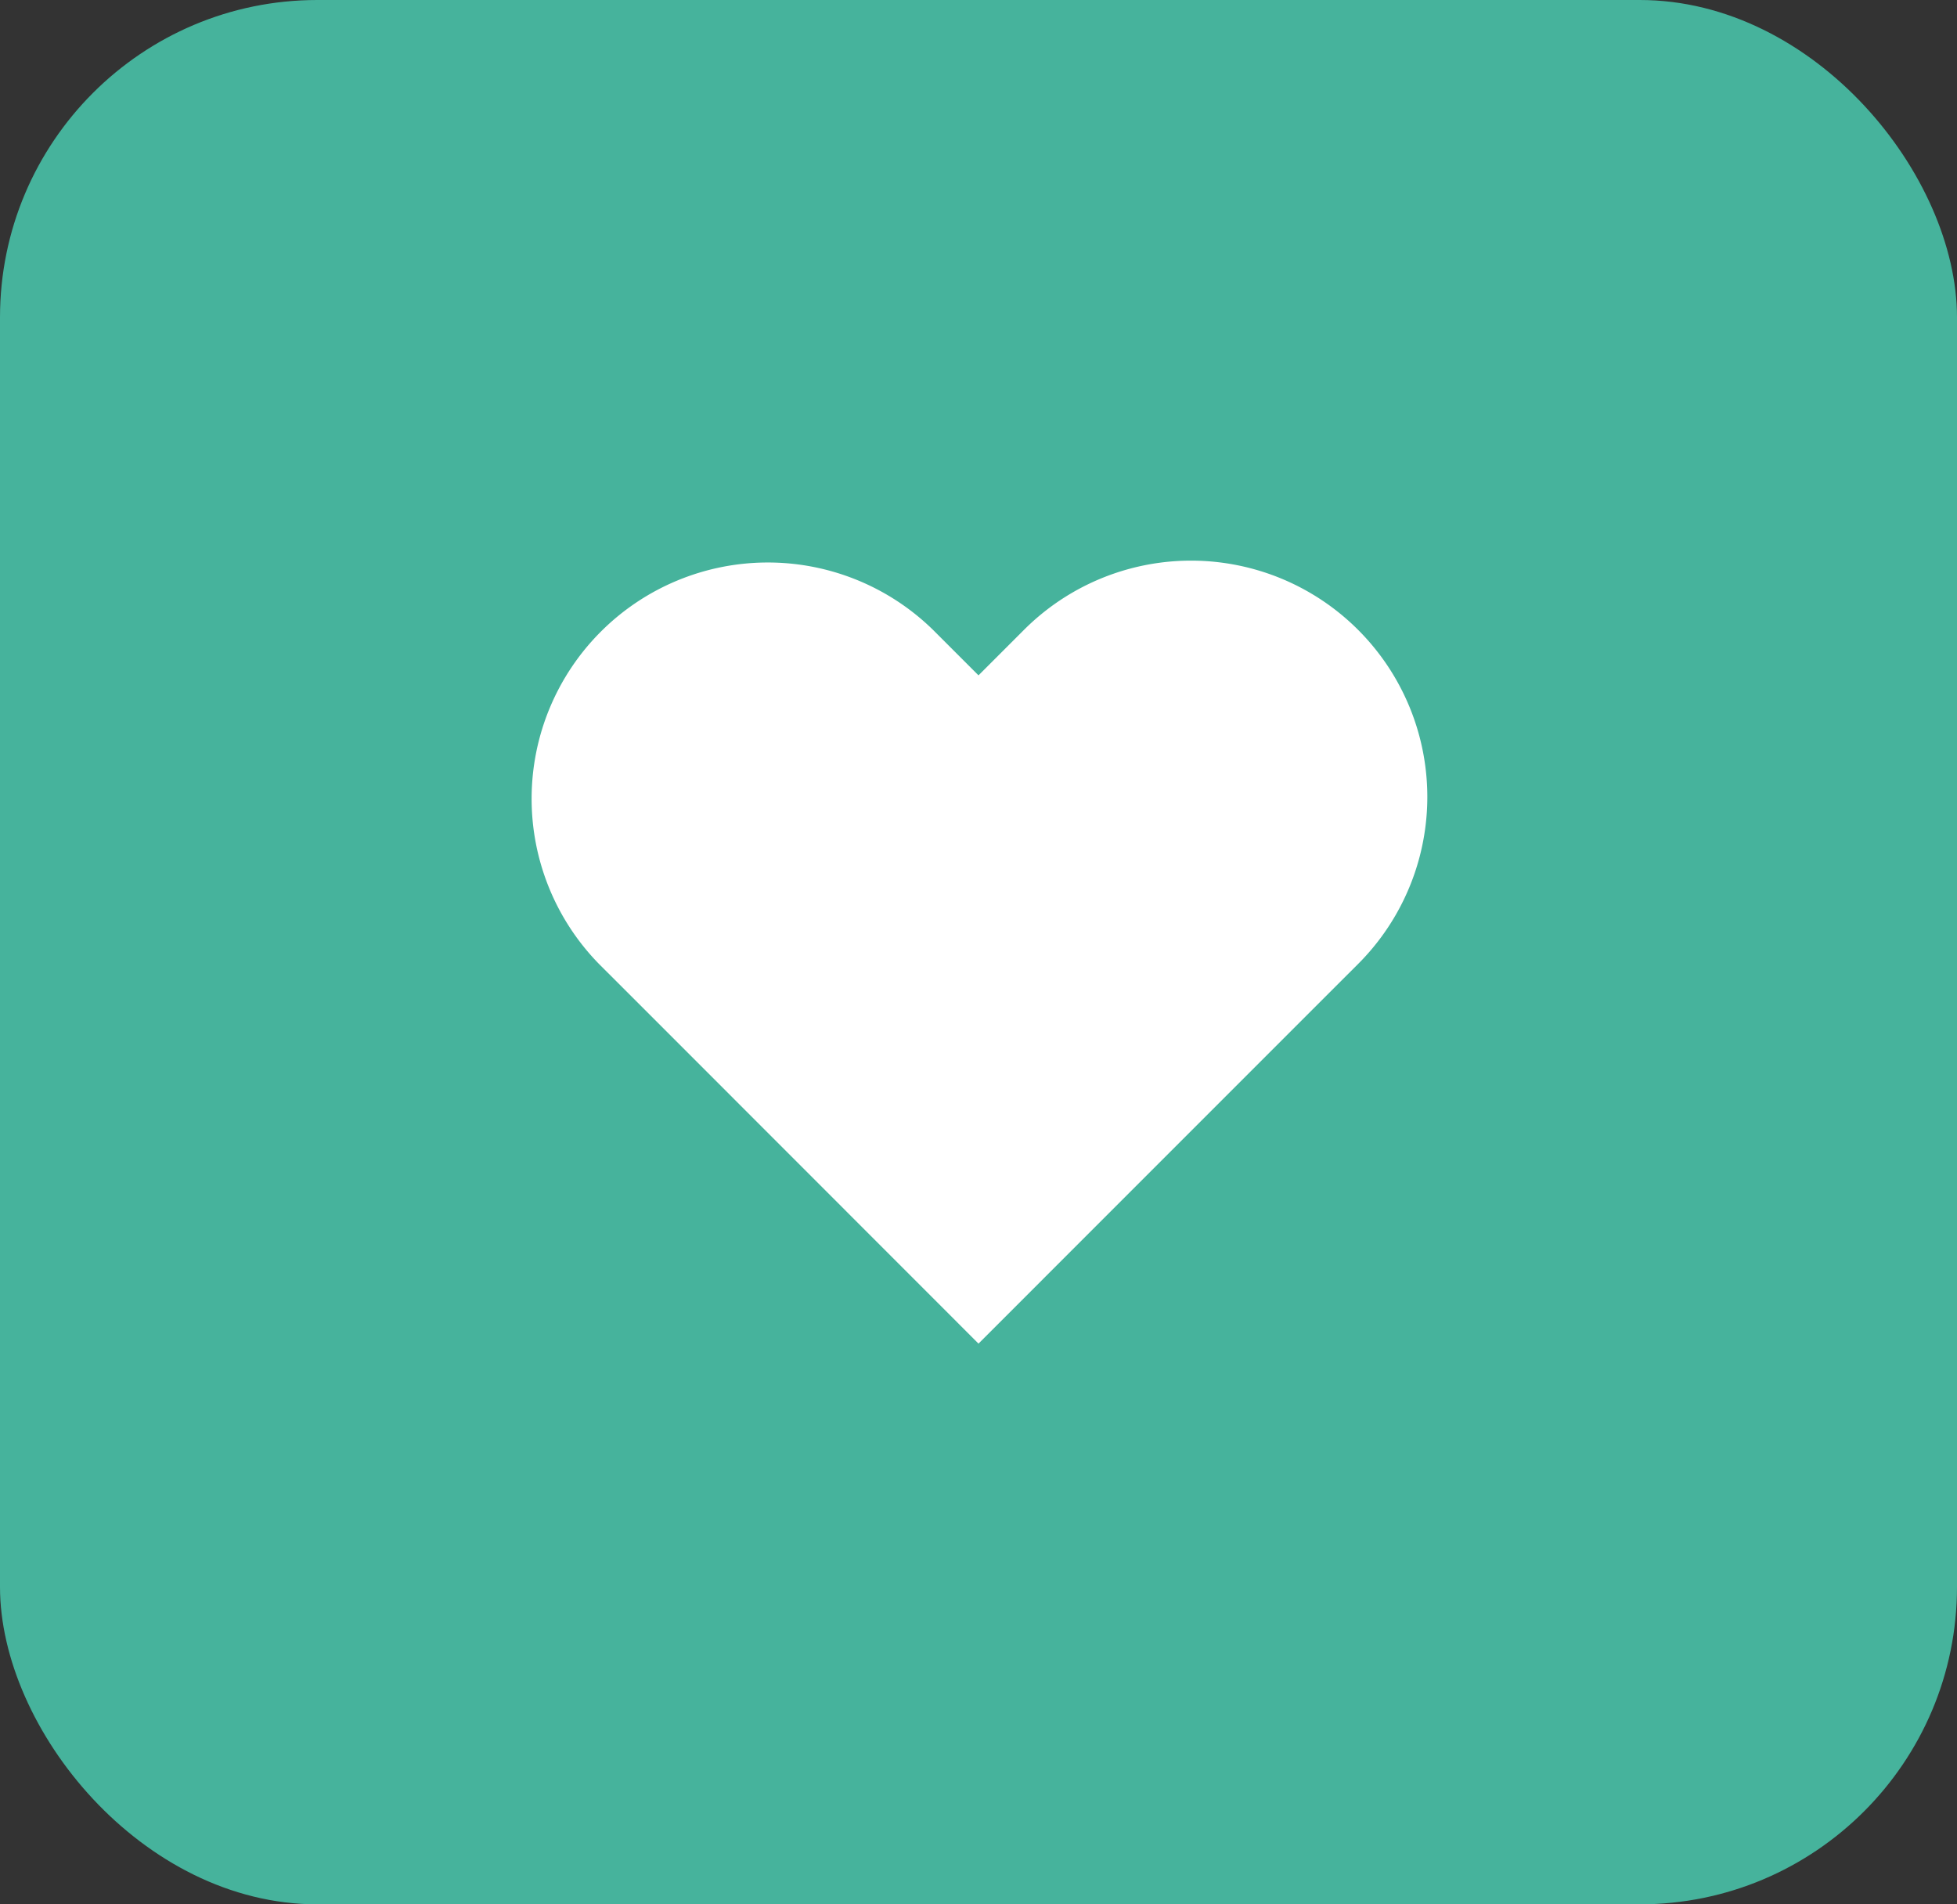 <svg xmlns="http://www.w3.org/2000/svg" width="37" height="36" viewBox="0 0 37 36">
  <rect x="0" y="0" width="37" height="36" fill="#333333" stroke="none"/>
  <g id="Liked_Songs_Btn_Default" data-name="Liked Songs Btn Default" transform="translate(-405 -28)">
    <g id="background" transform="translate(405 28)">
      <rect id="Shape_BG" data-name="Shape BG" width="37" height="36" rx="6" fill="#46b39c"/>
      <g id="Icon" transform="translate(10.015 10.599)">
        <path id="Path" d="M16.952,3.807a4.466,4.466,0,0,0-6.317,0l-.86.86-.86-.86A4.466,4.466,0,0,0,2.6,10.123l.861.86L9.775,17.3l6.316-6.317.861-.86A4.465,4.465,0,0,0,16.952,3.807Z" transform="translate(-1.29 -2.499)" fill="#fff"/>
      </g>
    </g>
  </g>
</svg>
